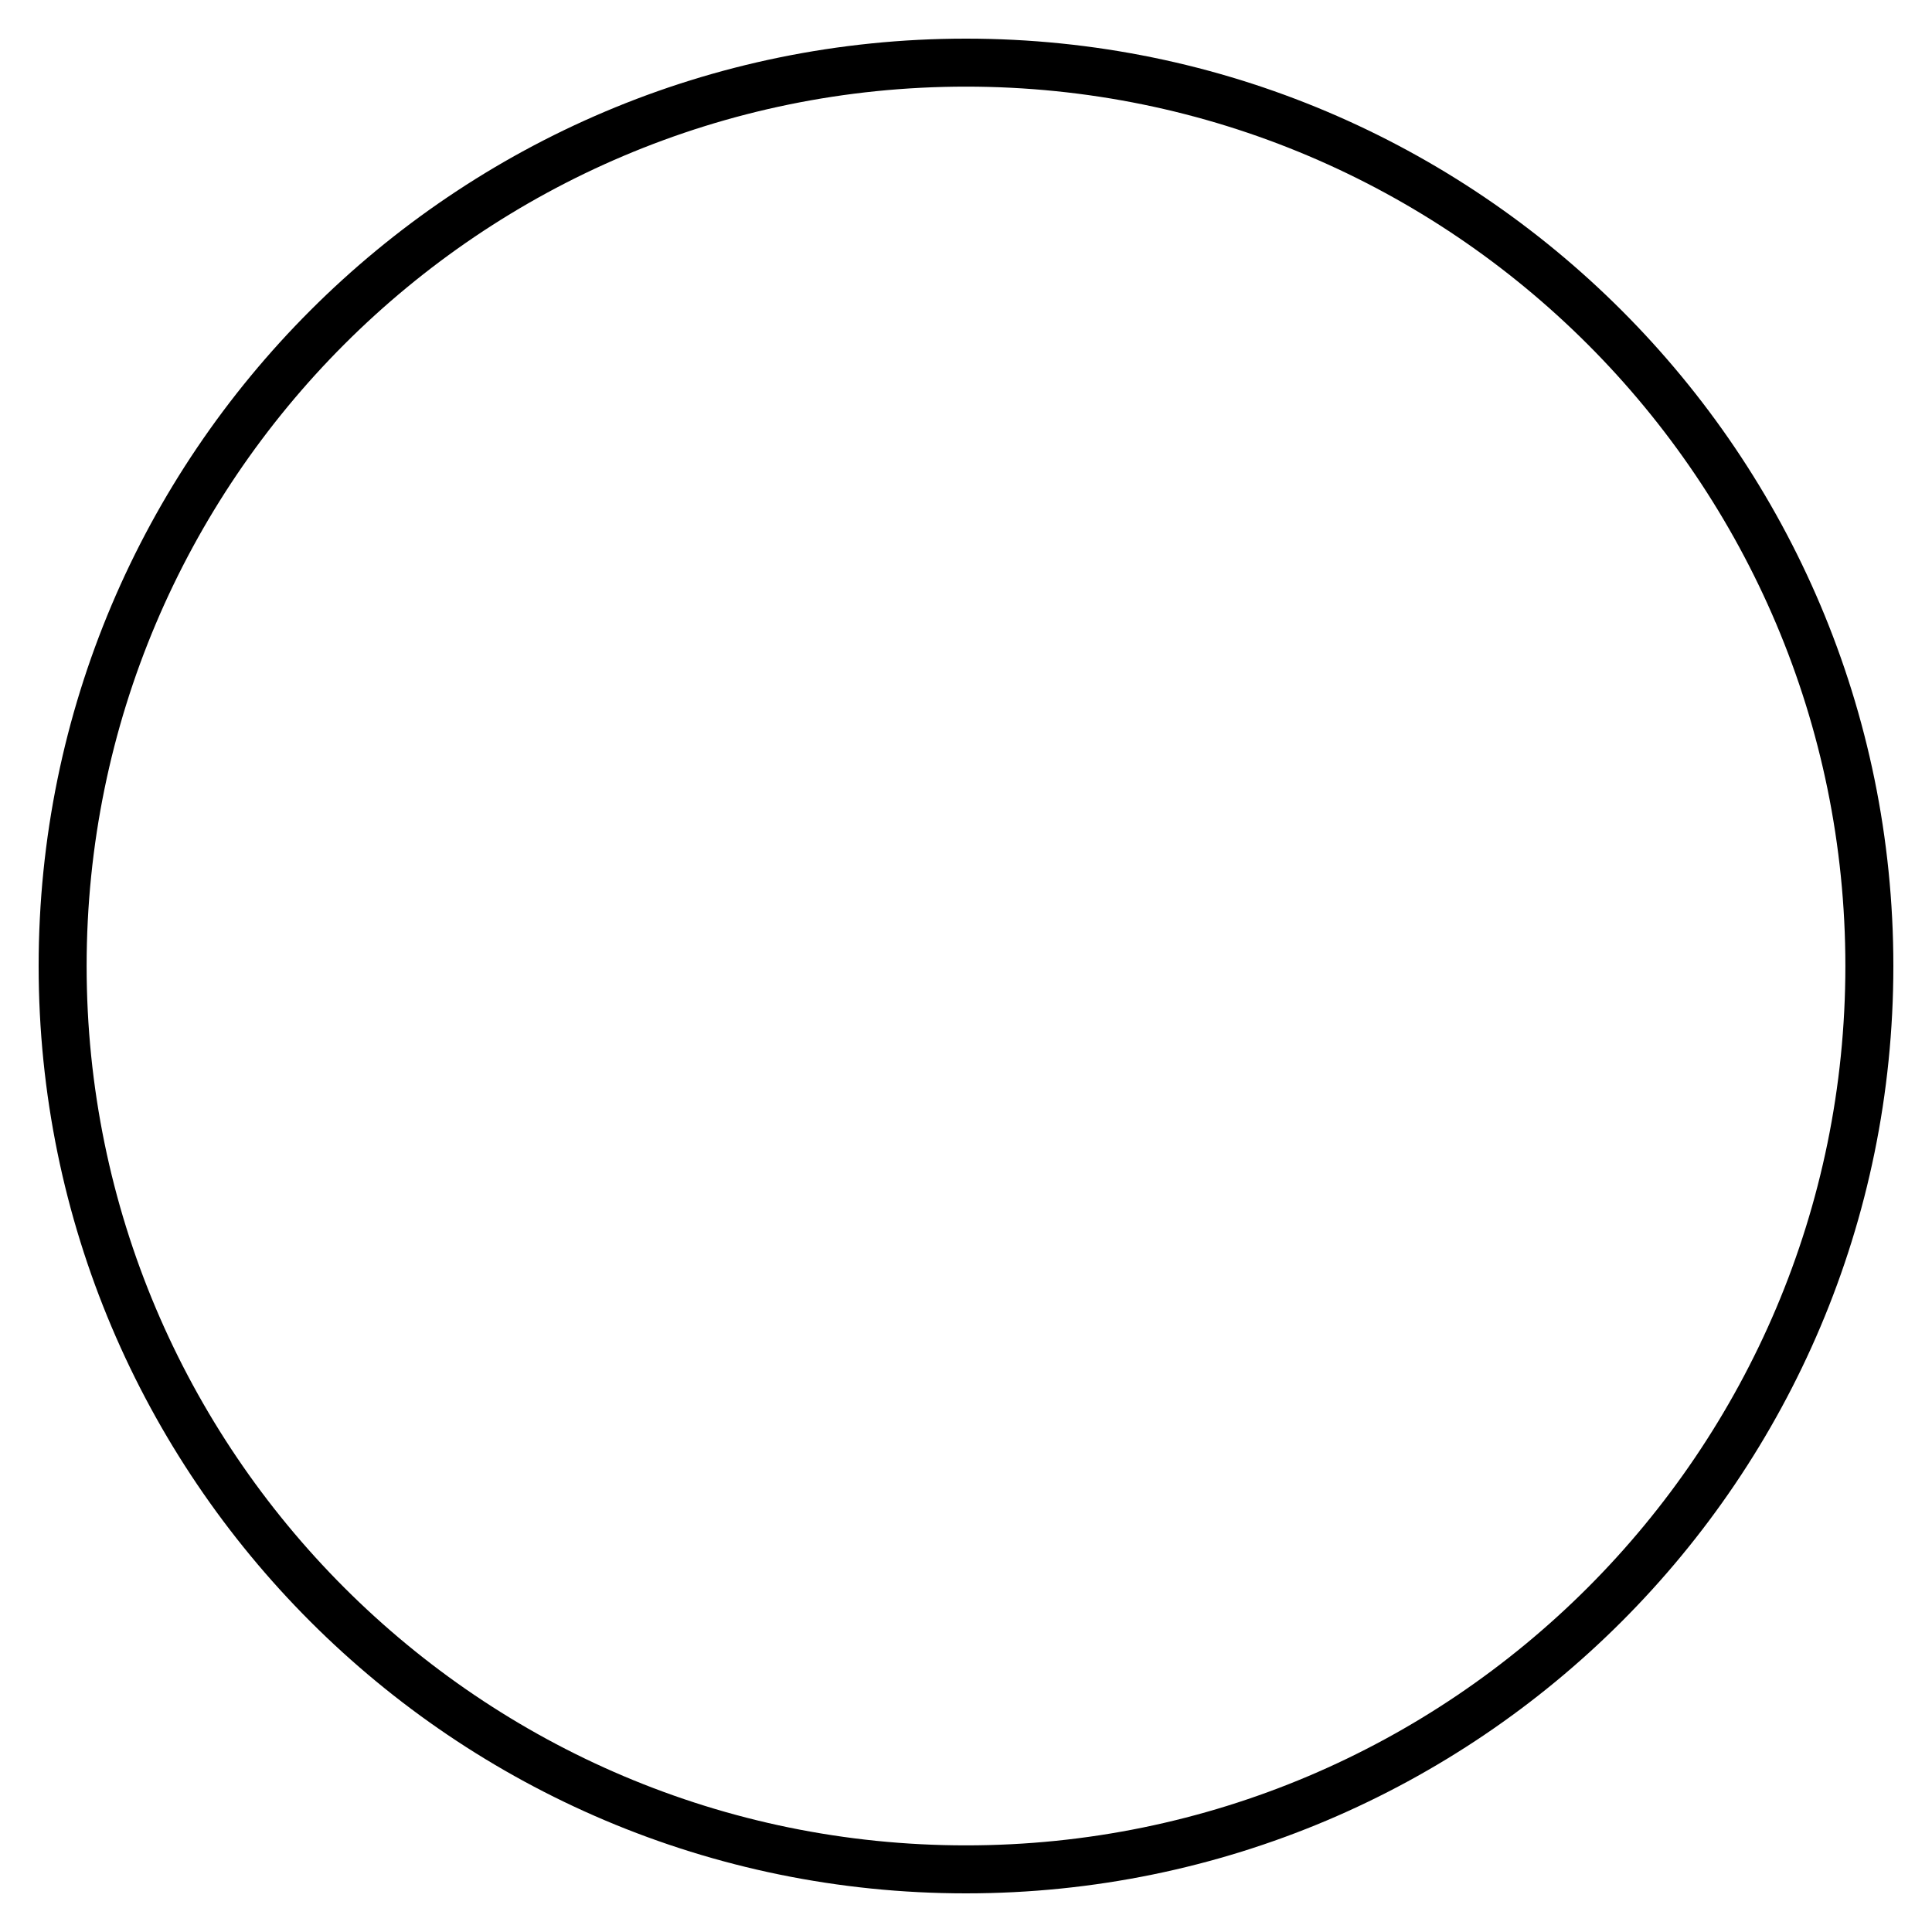 <?xml version="1.0" encoding="UTF-8" standalone="no"?><!DOCTYPE svg PUBLIC "-//W3C//DTD SVG 1.1//EN" "http://www.w3.org/Graphics/SVG/1.1/DTD/svg11.dtd"><svg width="100%" height="100%" viewBox="0 0 25 25" version="1.1" xmlns="http://www.w3.org/2000/svg" xmlns:xlink="http://www.w3.org/1999/xlink" xml:space="preserve" xmlns:serif="http://www.serif.com/" style="fill-rule:evenodd;clip-rule:evenodd;stroke-linejoin:round;stroke-miterlimit:2;"><path d="M12.5,0.5c6.623,-0 12,5.377 12,12c0,6.623 -5.377,12 -12,12c-6.623,0 -12,-5.377 -12,-12c-0,-6.623 5.377,-12 12,-12Zm0,0.621c6.28,0 11.379,5.099 11.379,11.379c-0,6.28 -5.099,11.379 -11.379,11.379c-6.28,-0 -11.379,-5.099 -11.379,-11.379c0,-6.28 5.099,-11.379 11.379,-11.379Z"/></svg>
